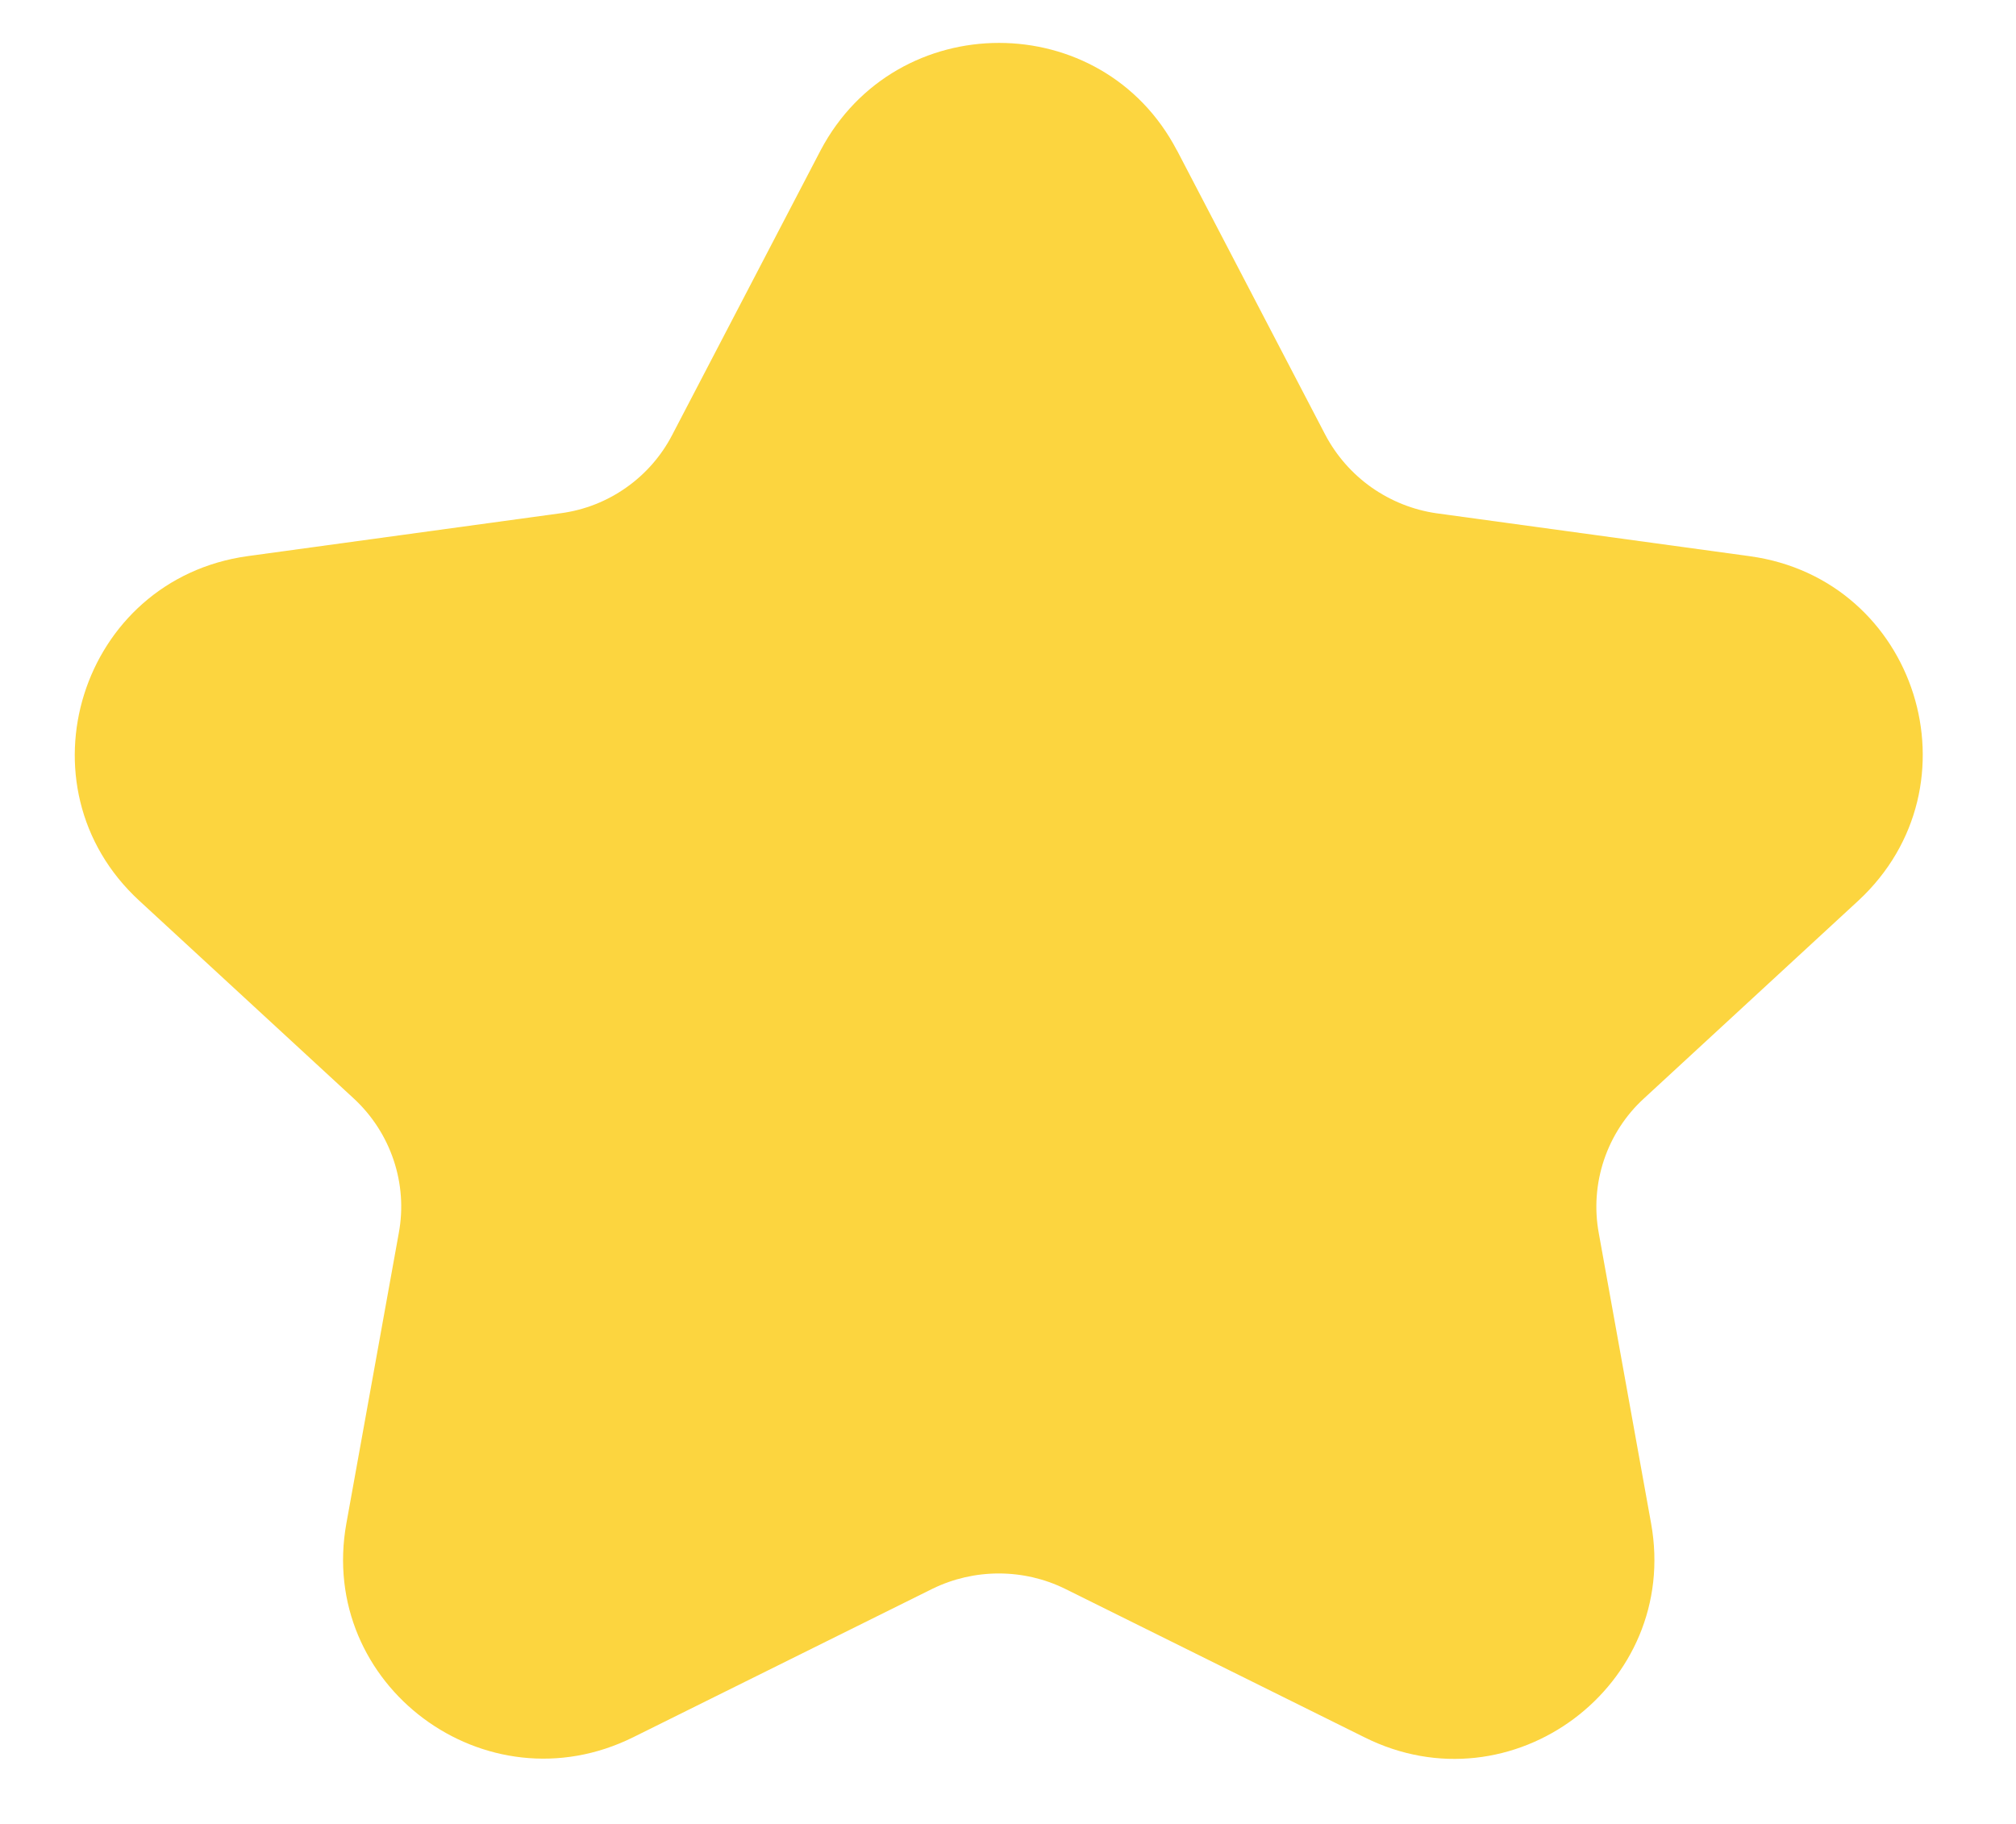 <svg width="21" height="19" viewBox="0 0 21 19" fill="none" xmlns="http://www.w3.org/2000/svg">
<path d="M12.26 1.566L13.805 4.529C13.92 4.747 14.085 4.935 14.286 5.077C14.488 5.219 14.72 5.312 14.964 5.347L18.227 5.794C19.972 6.034 20.648 8.185 19.358 9.382L17.123 11.444C16.933 11.618 16.79 11.839 16.708 12.084C16.626 12.329 16.607 12.592 16.654 12.846L17.199 15.87C17.502 17.554 15.75 18.867 14.212 18.097L11.093 16.55C10.879 16.445 10.643 16.391 10.404 16.391C10.165 16.391 9.929 16.445 9.714 16.55L6.596 18.097C5.057 18.86 3.305 17.554 3.608 15.87L4.154 12.845C4.25 12.33 4.071 11.8 3.685 11.443L1.45 9.382C0.159 8.192 0.836 6.034 2.581 5.793L5.844 5.346C6.088 5.313 6.321 5.222 6.523 5.079C6.725 4.937 6.89 4.748 7.003 4.529L8.548 1.566C9.335 0.074 11.48 0.074 12.259 1.566" fill="#FCD53F"/>
</svg>
